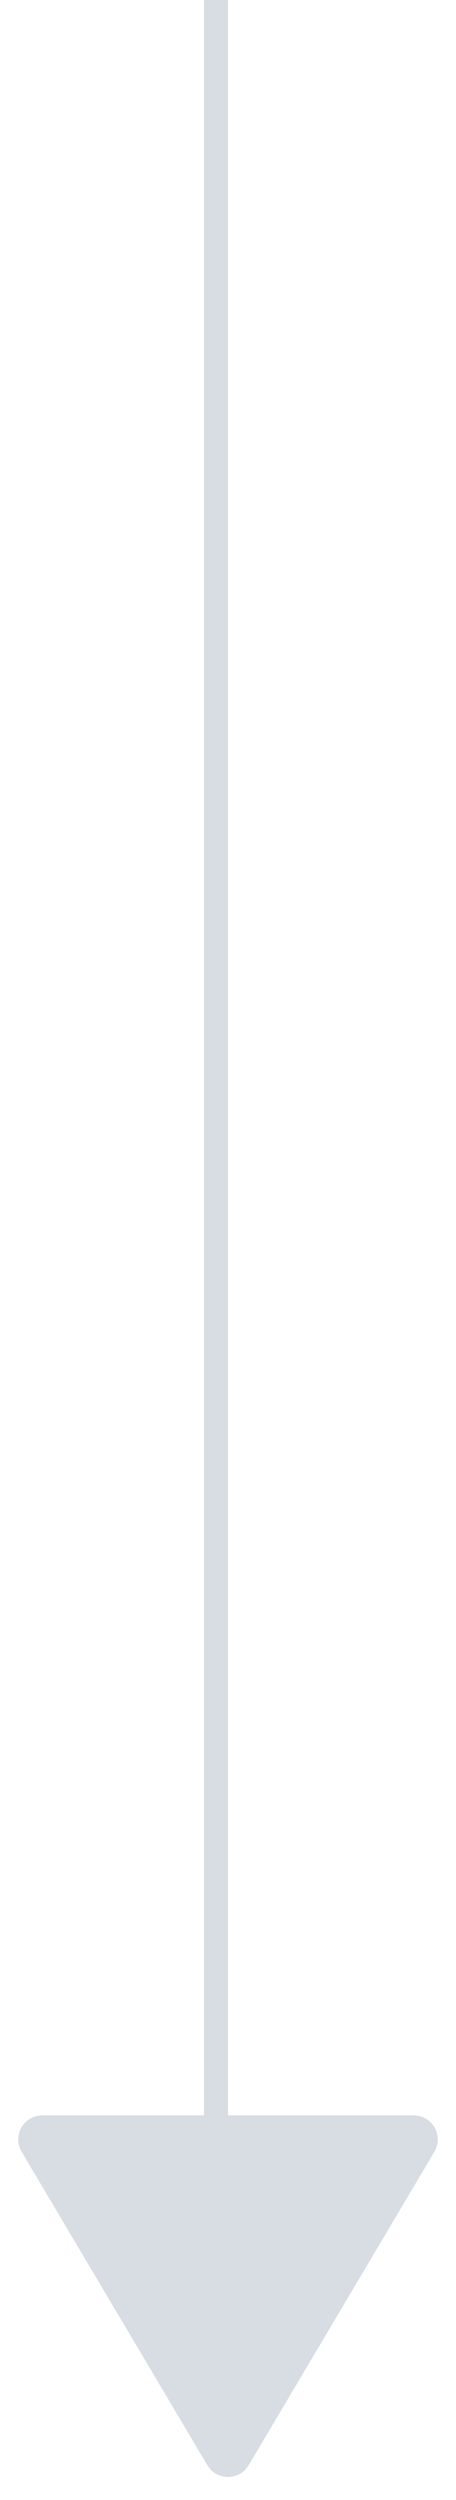 <svg id="Group_13" data-name="Group 13" xmlns="http://www.w3.org/2000/svg" width="19" height="104" viewBox="0 0 19 104">
  <line id="Line_5" data-name="Line 5" y1="96" transform="translate(9)" fill="none" stroke="#d7dde2" stroke-width="1"/>
  <path id="Polygon_1" data-name="Polygon 1" d="M8.64,1.448a1,1,0,0,1,1.72,0L18.1,14.489A1,1,0,0,1,17.243,16H1.757A1,1,0,0,1,.9,14.489Z" transform="translate(19 104) rotate(180)" fill="#d7dde2"/>
</svg>
